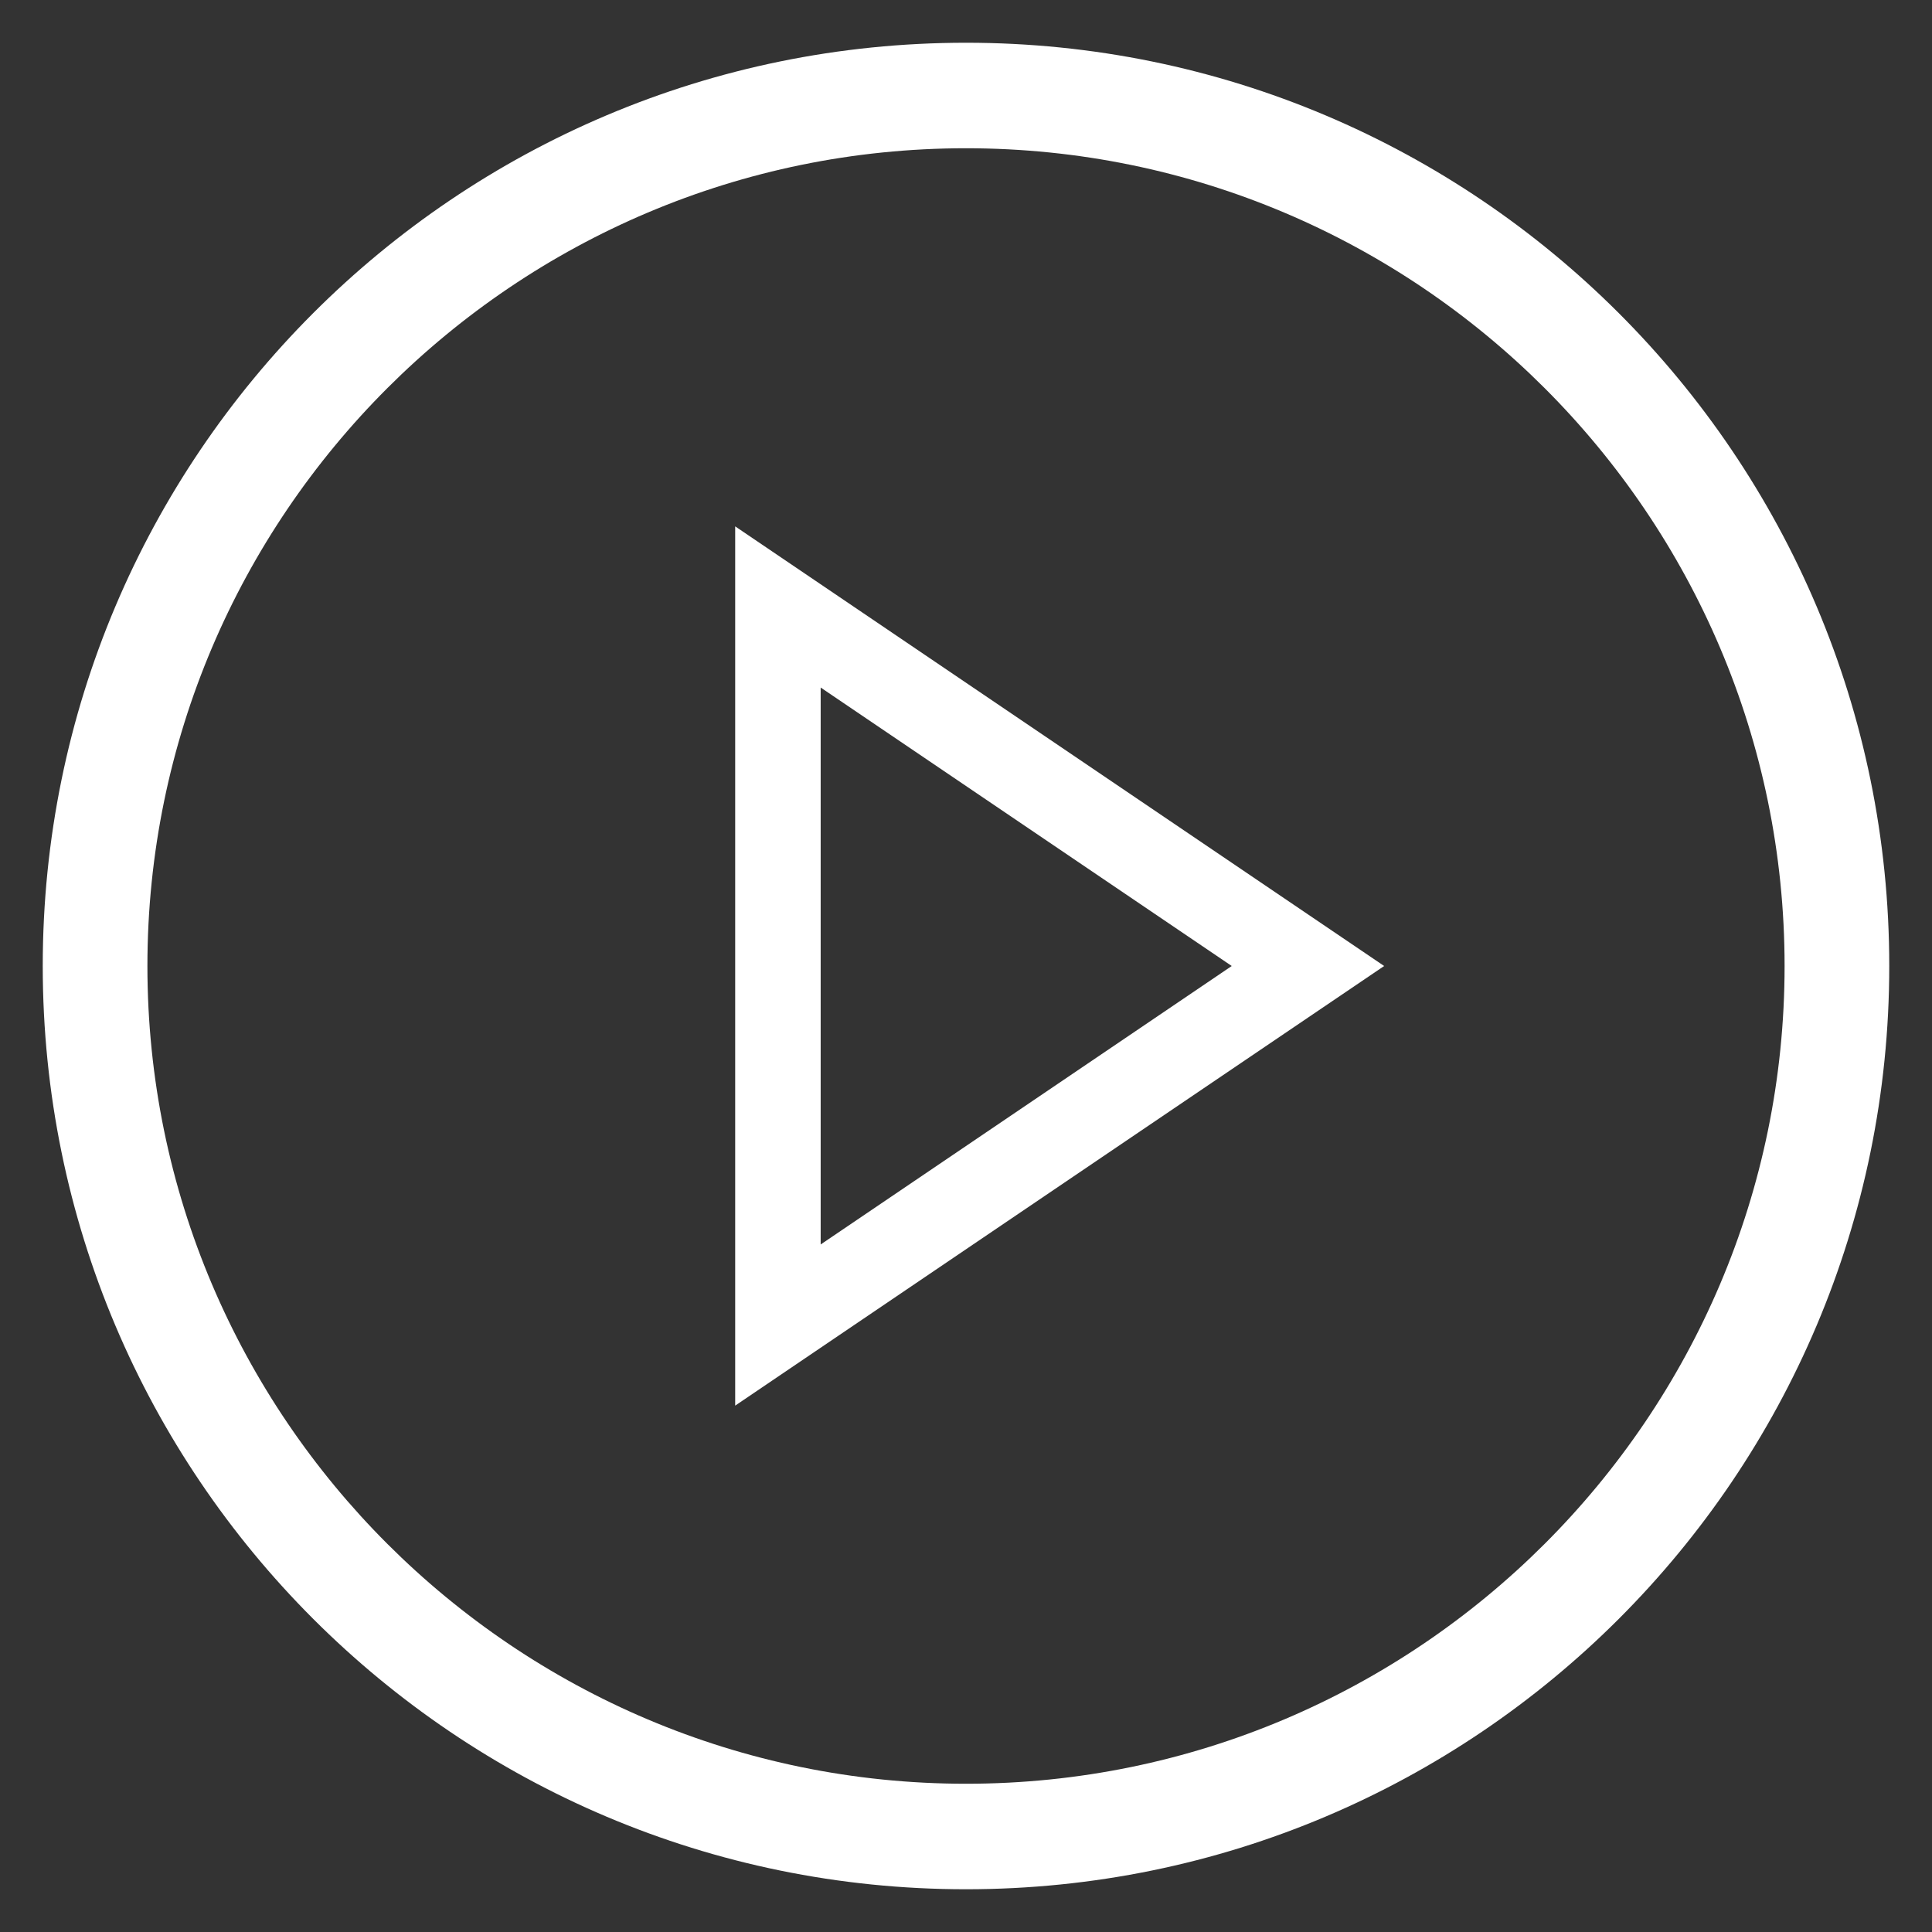 <?xml version="1.0" encoding="utf-8"?>
<svg width="113px" height="113px" viewBox="0 0 113 113" version="1.1" xmlns:xlink="http://www.w3.org/1999/xlink" xmlns="http://www.w3.org/2000/svg">
  <rect x="0" y="0" width="113" height="113" fill="#333333" stroke="none"/>
  <desc>Created with Lunacy</desc>
  <g id="Pause" transform="translate(2.5 2.5)">
    <path d="M0 54C0 24.177 24.176 0 54 0C83.824 0 108 24.177 108 54C108 83.823 83.824 108 54 108C24.176 108 0 83.823 0 54ZM101.878 54C101.878 27.626 80.398 6.171 54 6.171C27.602 6.171 6.122 27.626 6.122 54C6.122 80.374 27.602 101.829 54 101.829C80.398 101.829 101.878 80.374 101.878 54Z" id="Fill-4" fill="#FFFFFF" fill-rule="evenodd" stroke="none" />
    <path d="M0 0L0 42L31 21L0 0Z" transform="translate(43 33)" id="Fill-13" fill="none" stroke="#FFFFFF" stroke-width="5" />
  </g>
</svg>
